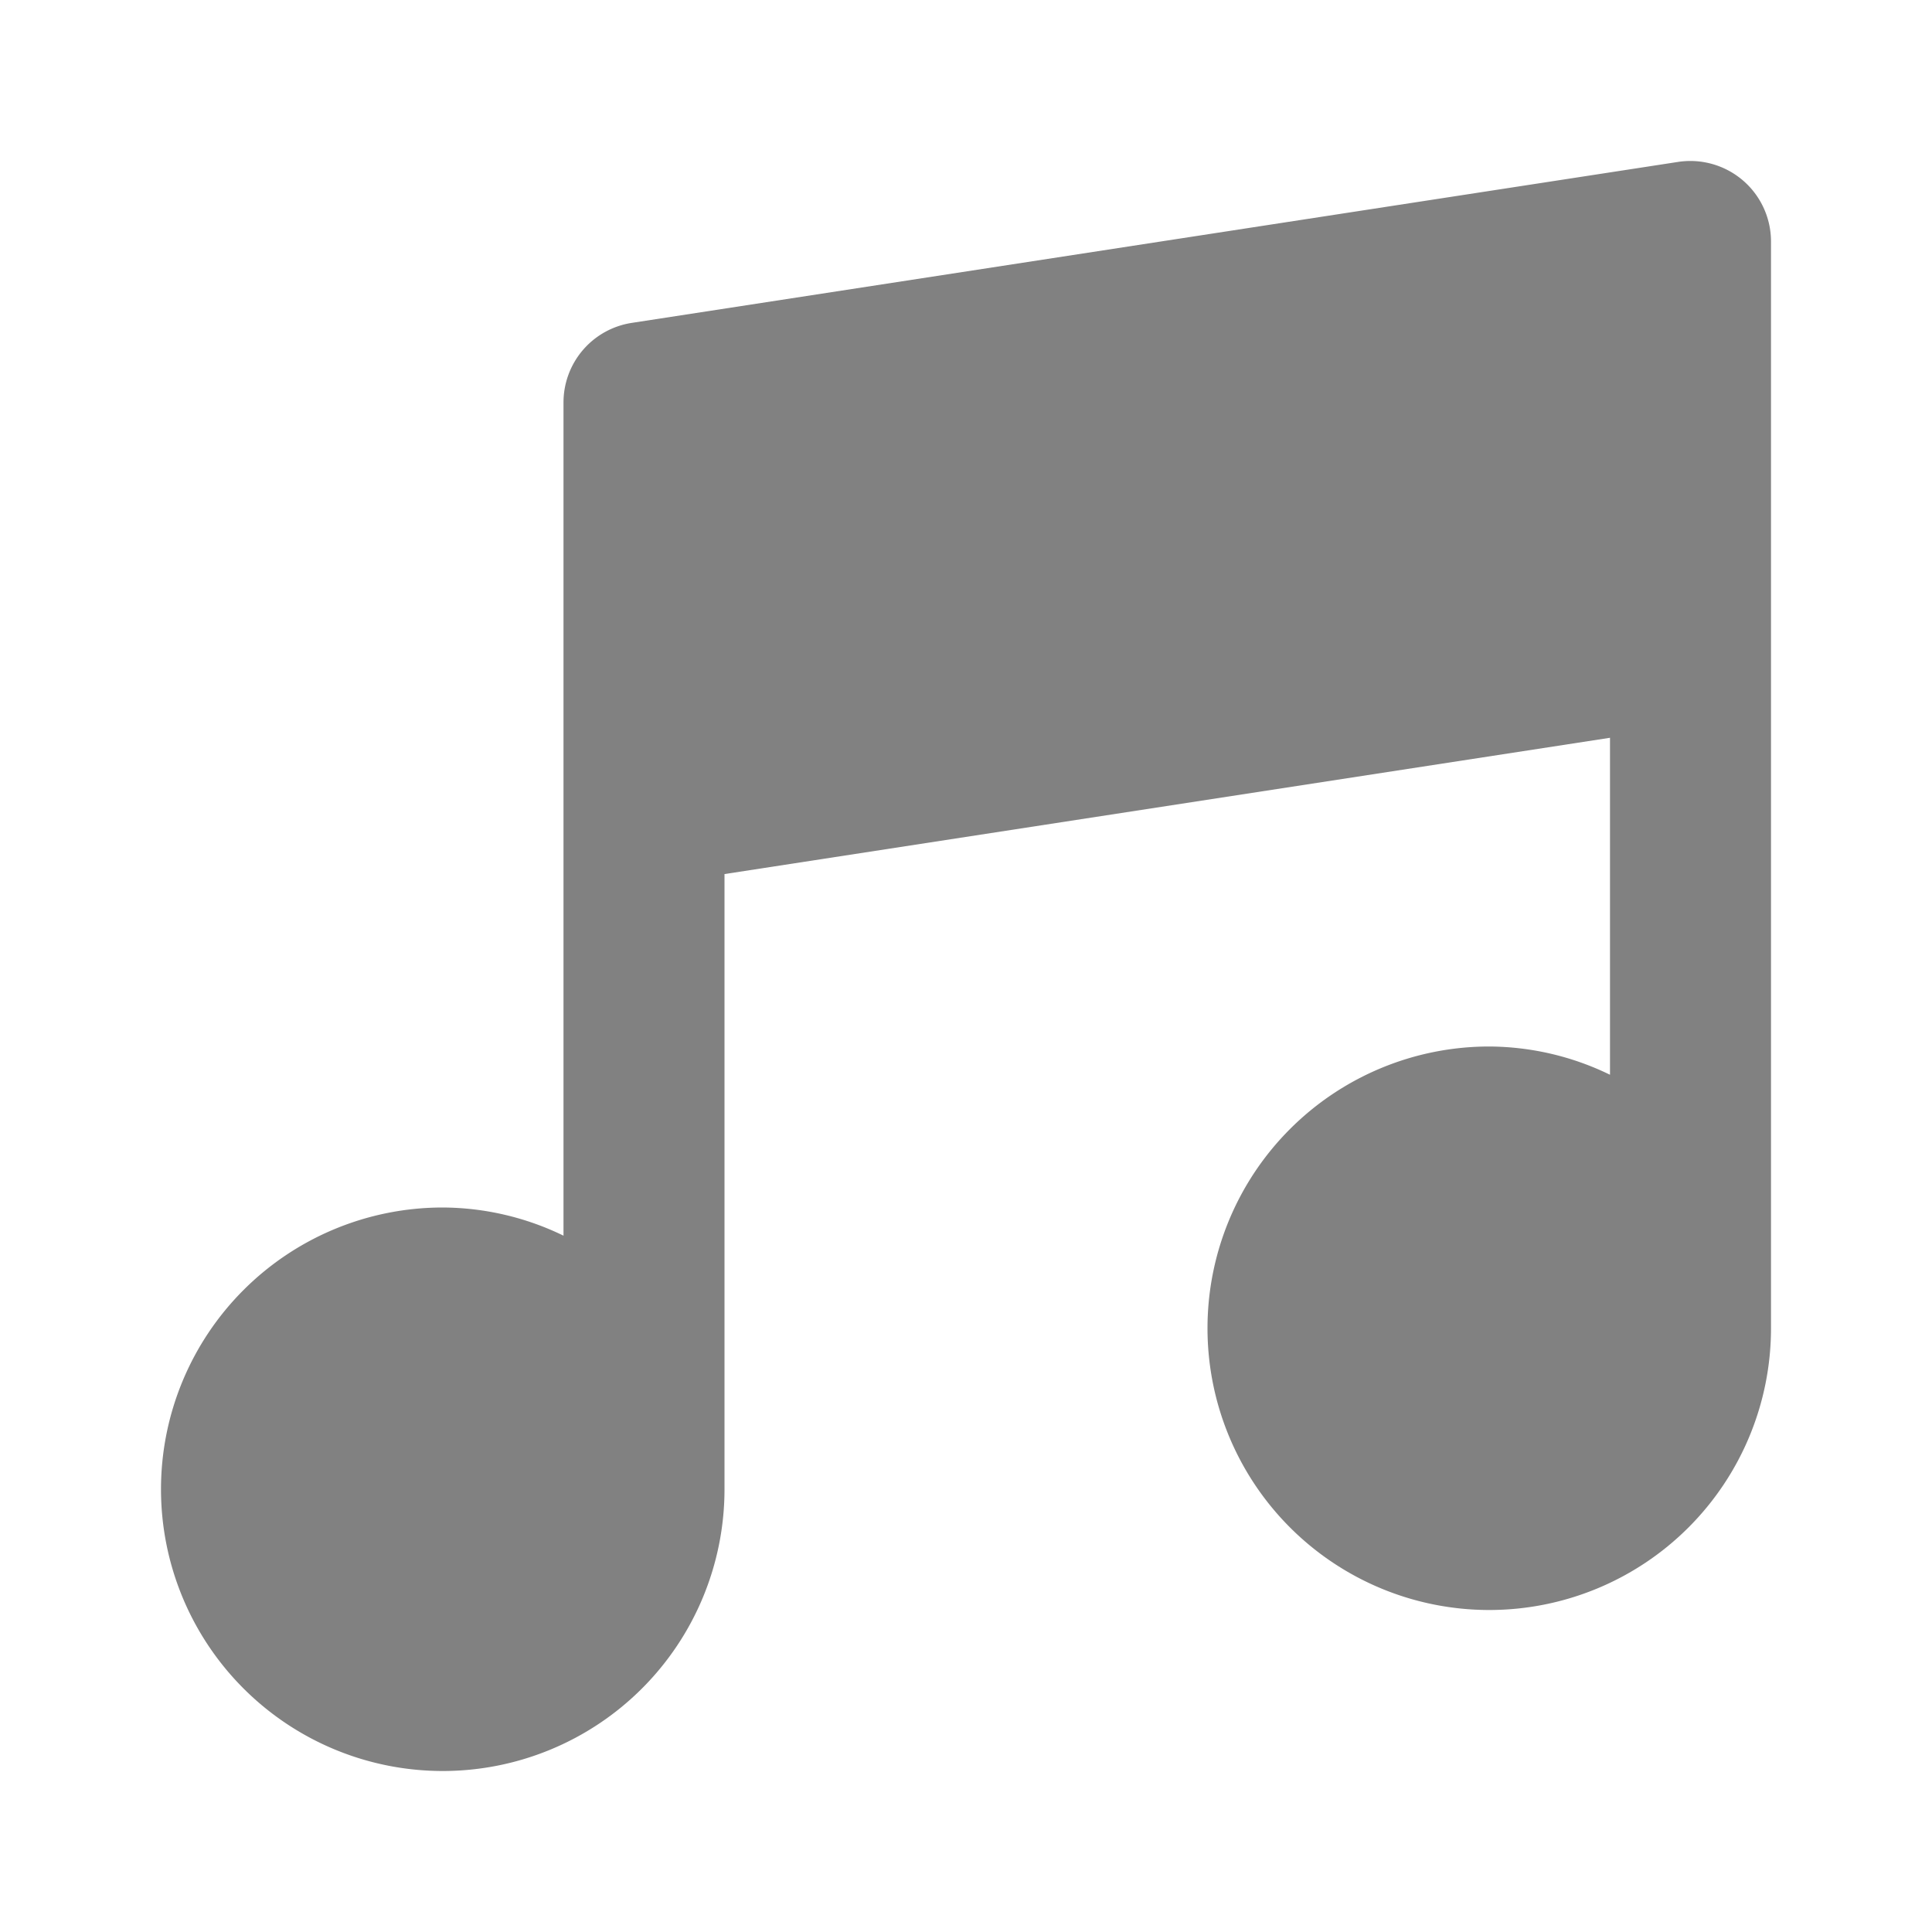 <svg xmlns="http://www.w3.org/2000/svg" width="24" height="24" fill="none" viewBox="0 0 24 24">
  <path fill="#818181" d="M21.651 2.241a1.005 1.005 0 00-.803-.23l-13 2A1 1 0 007 5V15.35A3.46 3.46 0 005.5 15 3.5 3.5 0 109 18.5v-7.642l11-1.693v4.186A3.46 3.46 0 0018.5 13a3.5 3.5 0 103.5 3.5V3a1 1 0 00-.349-.759z"/>
</svg>

